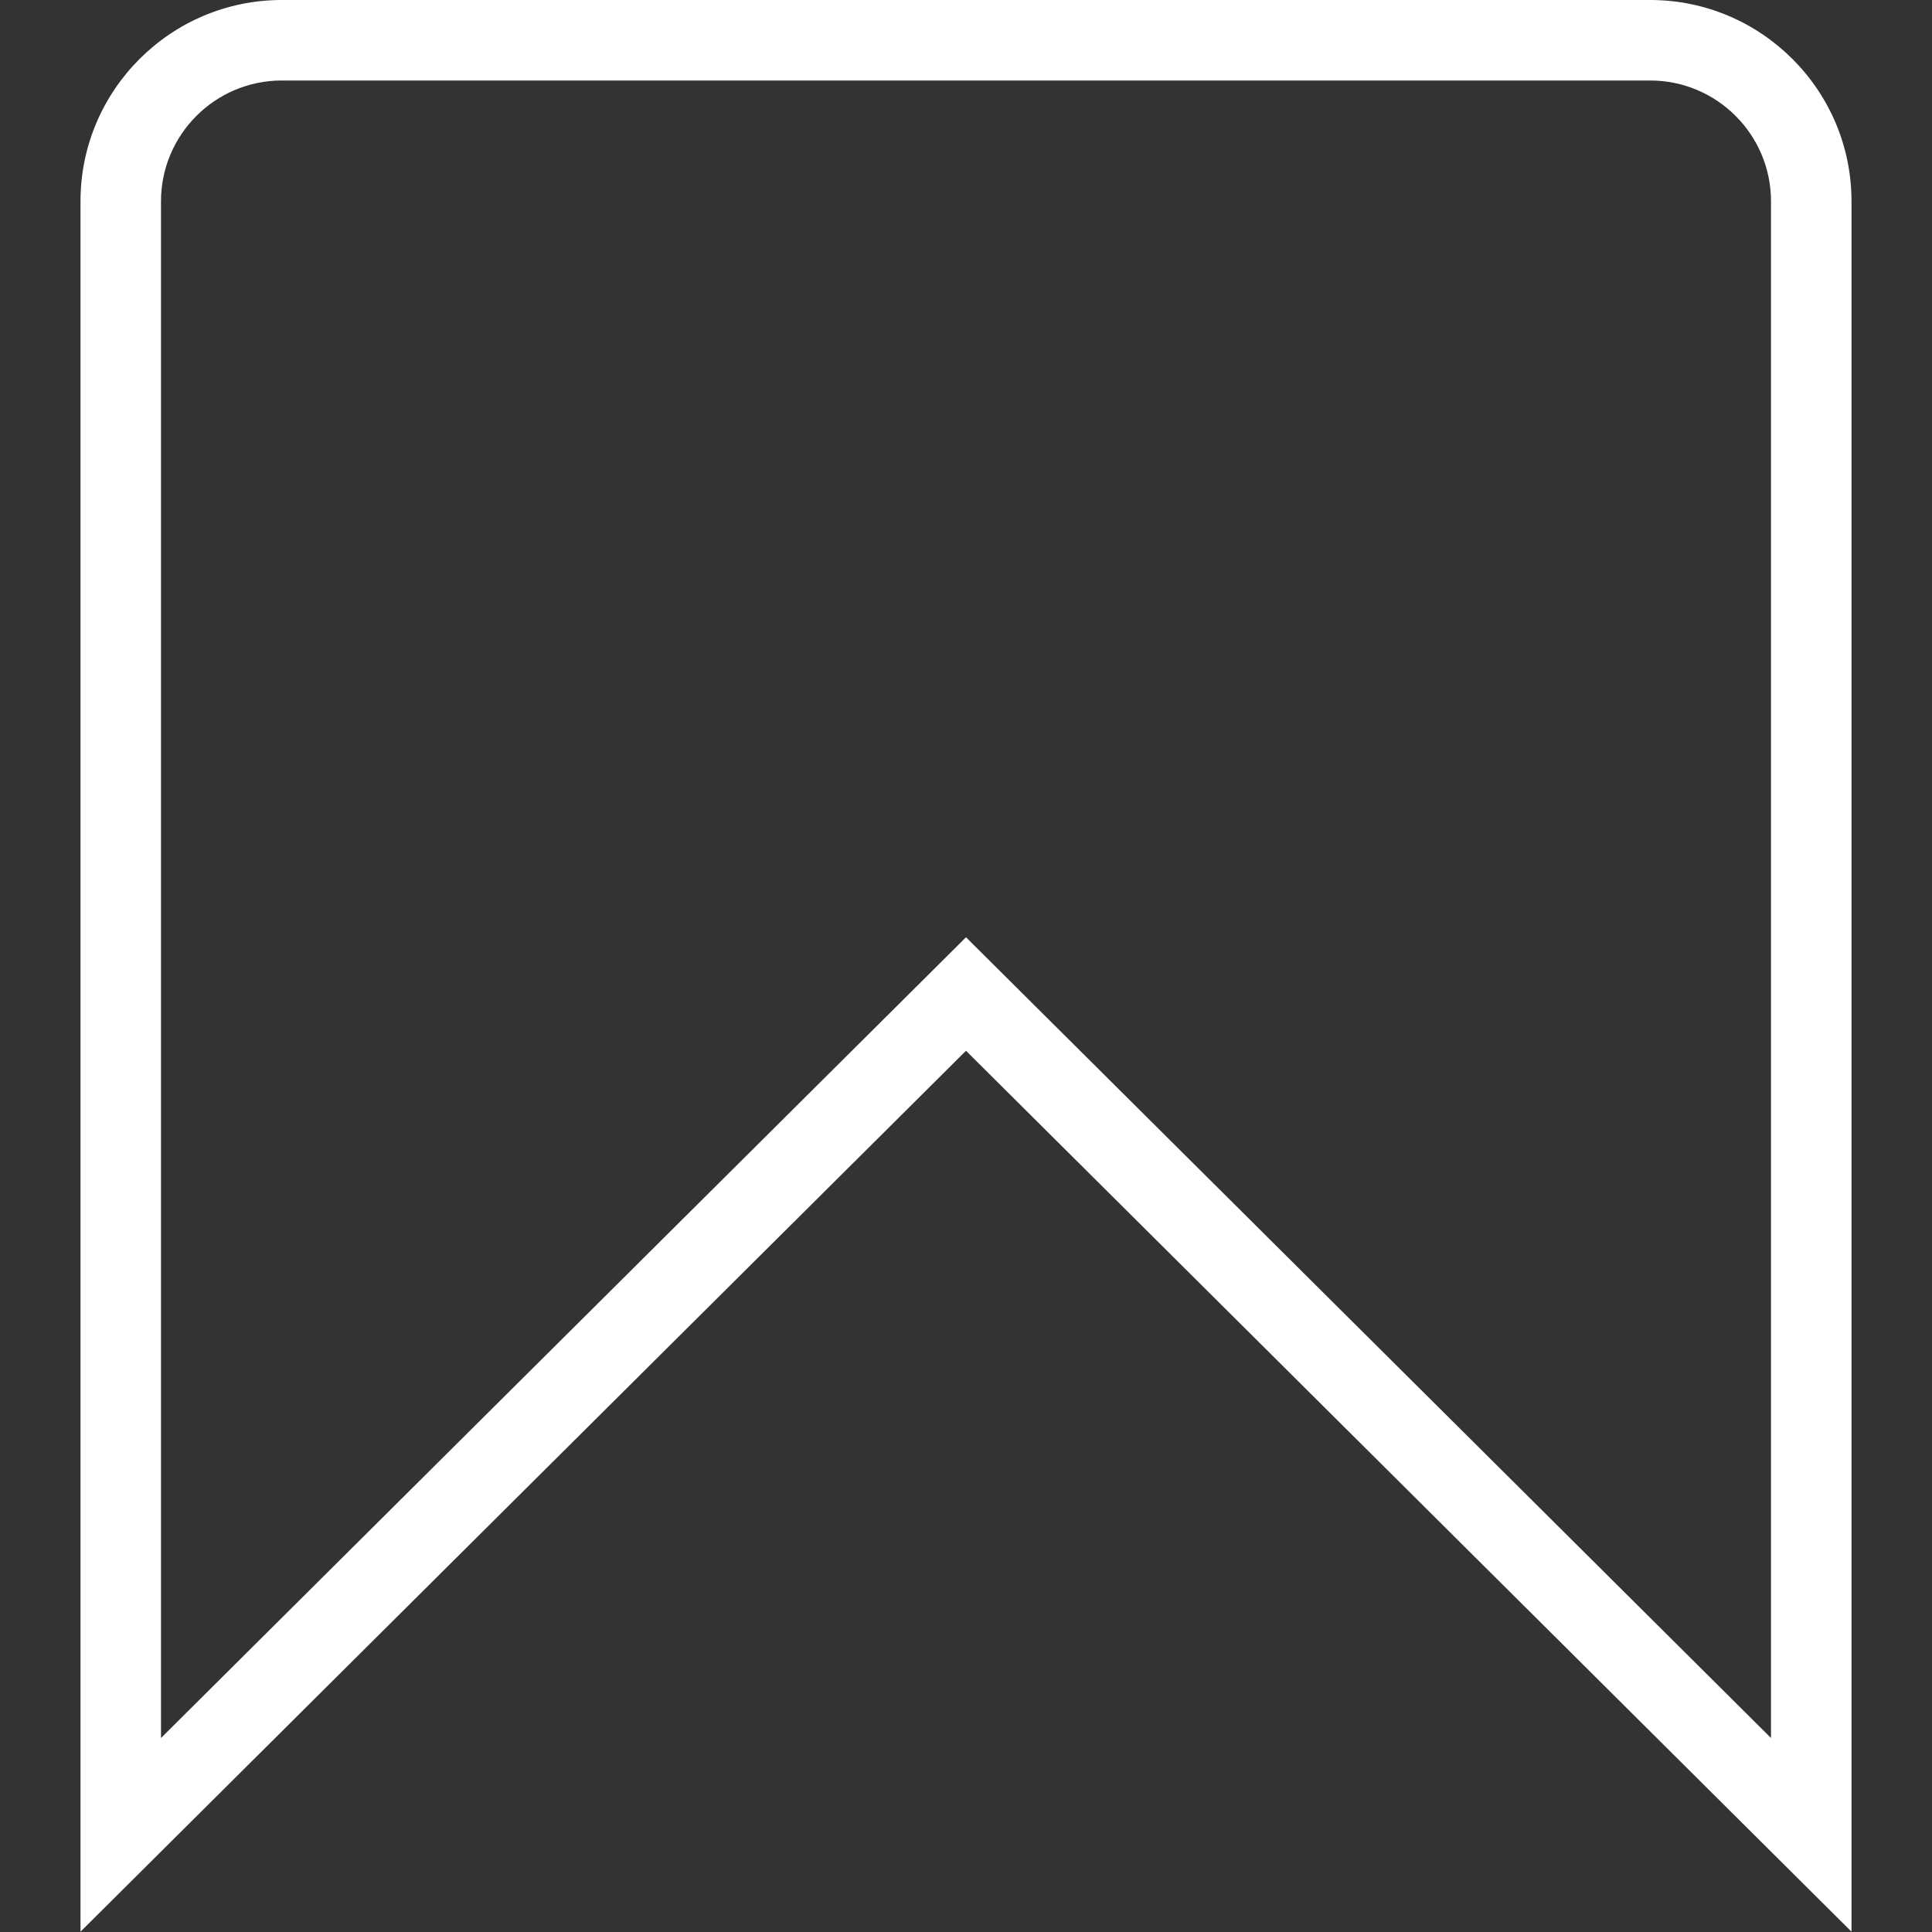 <?xml version="1.0" encoding="UTF-8"?>
<svg xmlns="http://www.w3.org/2000/svg" id="Layer_1" data-name="Layer 1" viewBox="0 0 24 24" fill="white">
  <rect x="0" y="0" width="24" height="24" fill="#333333" stroke="none"/>
  <path d="M20.5,0H3.5C2.122,0,1,1.121,1,2.5V23.996L12,13.053l11,10.943V2.5c0-1.379-1.122-2.5-2.5-2.5Zm1.5,21.59L12,11.643,2,21.59V2.5c0-.827,.673-1.5,1.5-1.5H20.5c.827,0,1.5,.673,1.5,1.5V21.59Z"/>
</svg>
